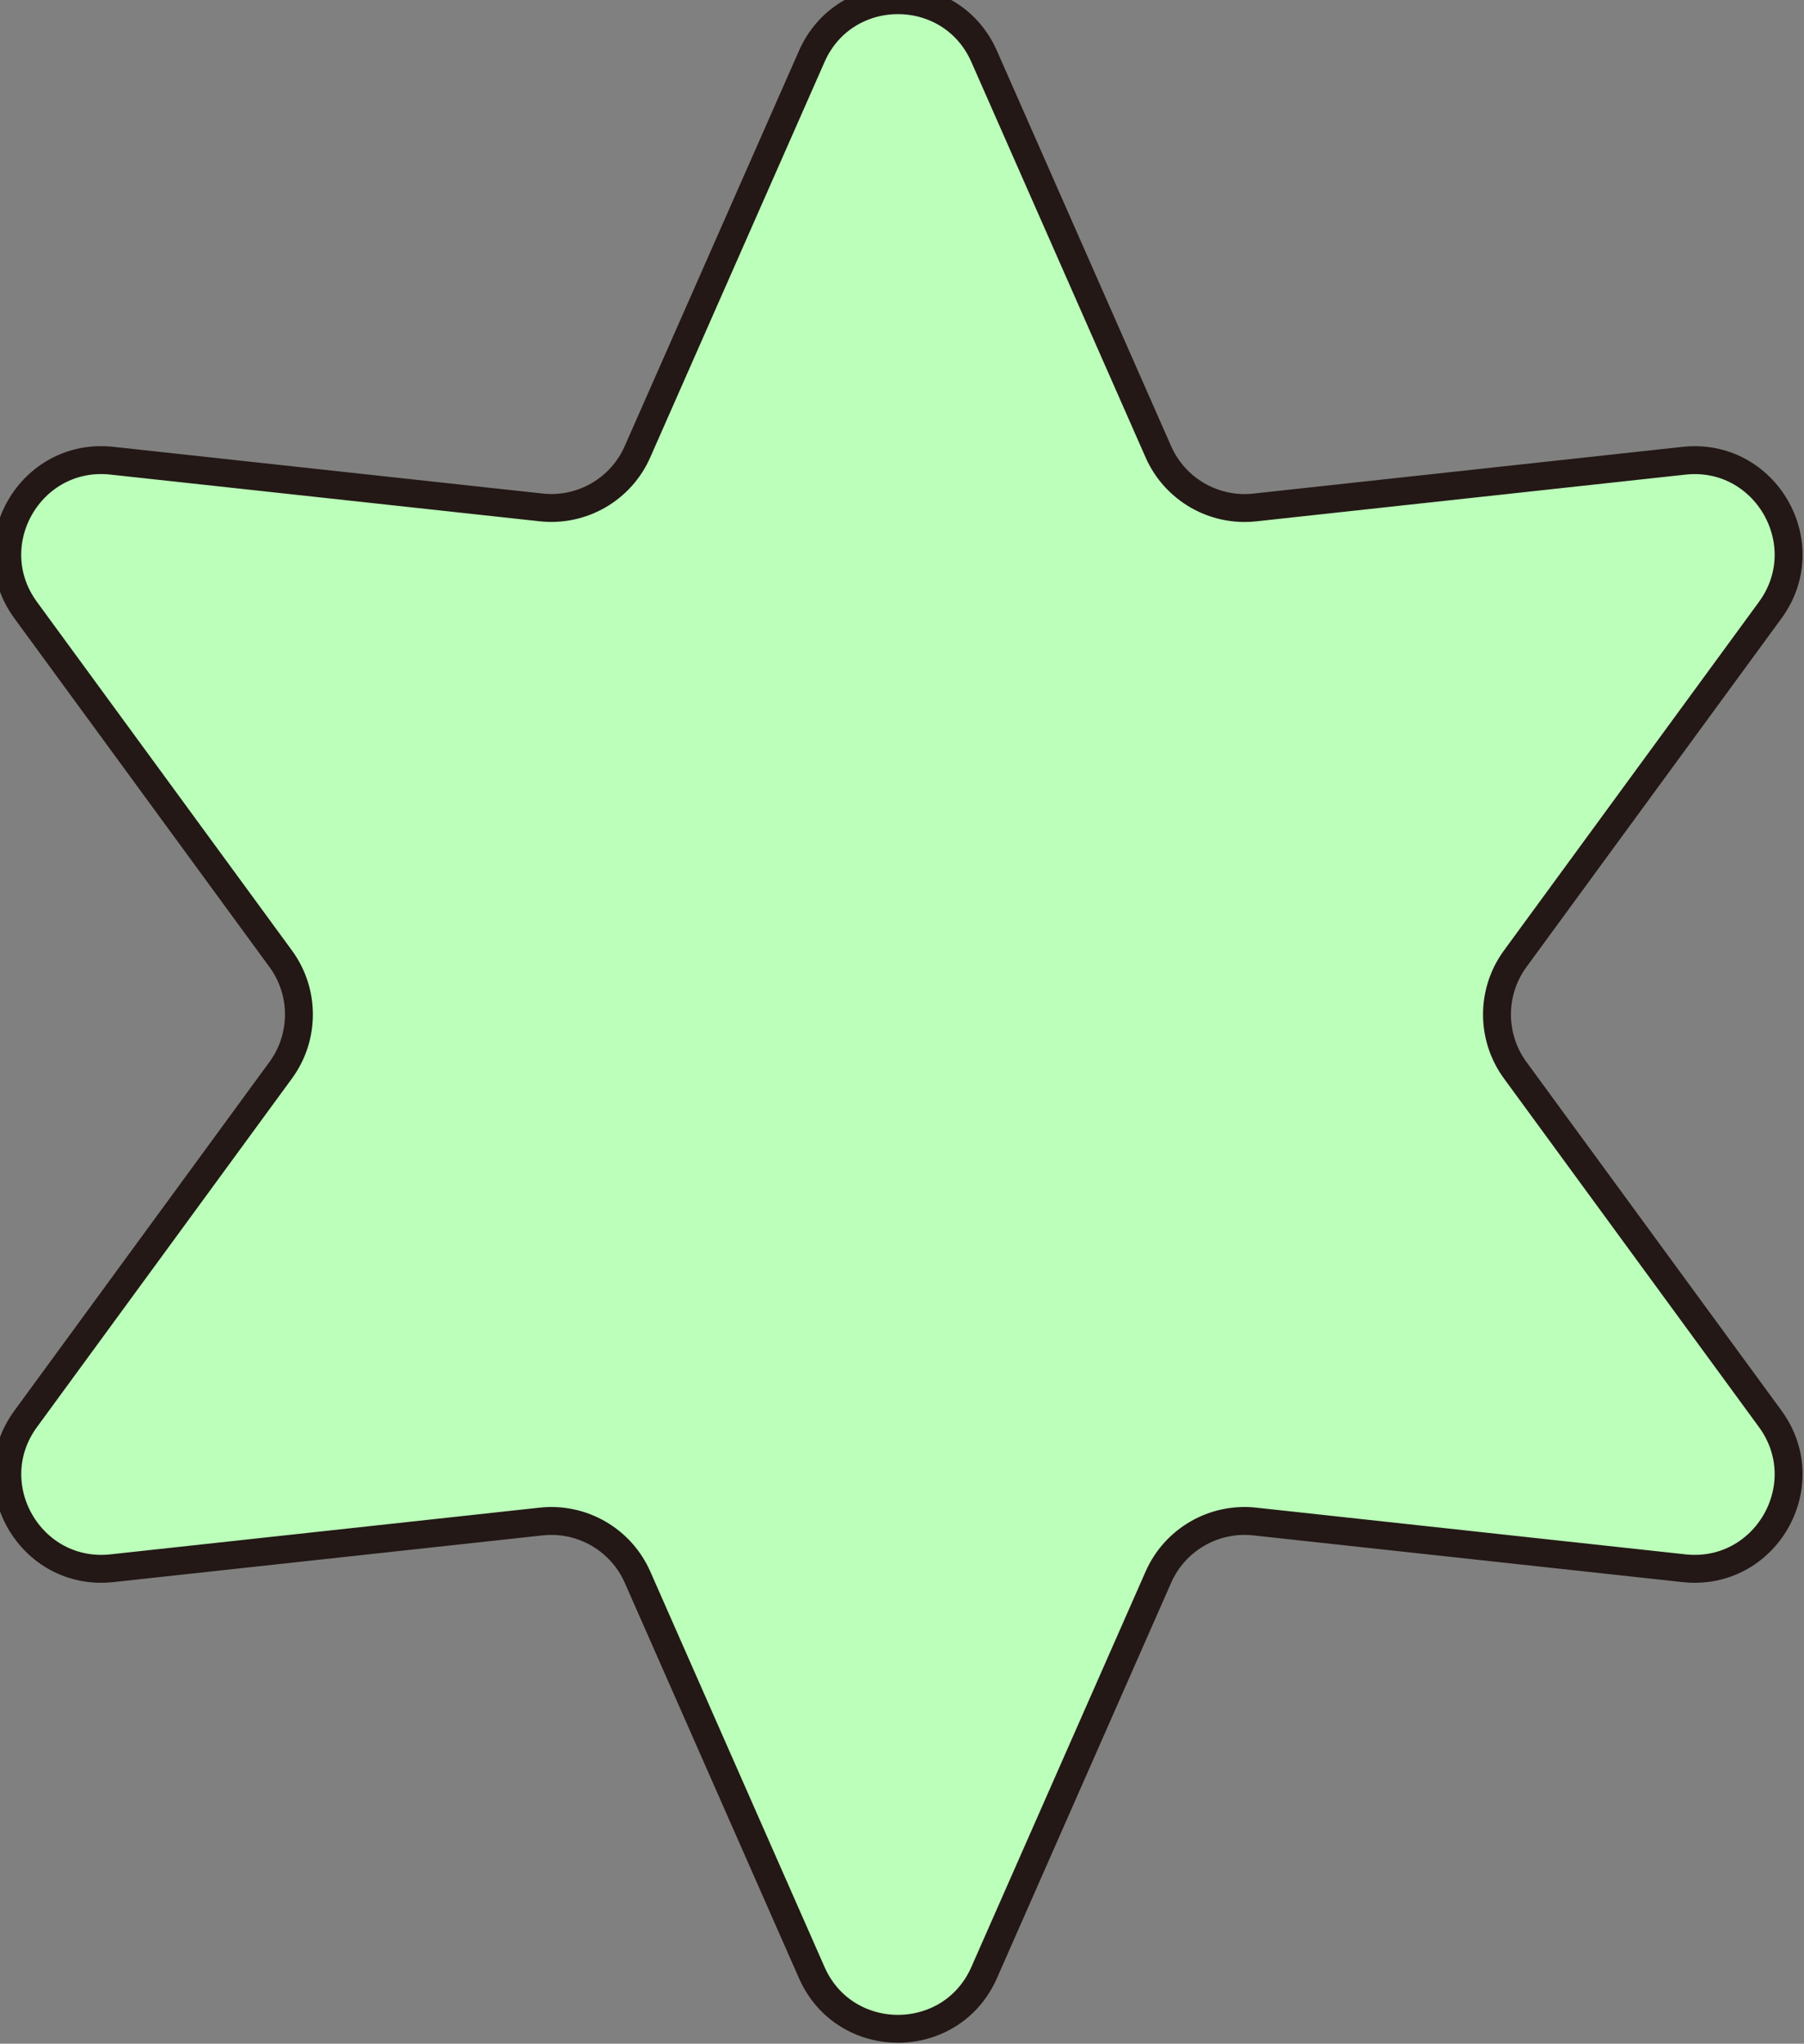 <svg width="98" height="111" viewBox="0 0 98 111" fill="none" xmlns="http://www.w3.org/2000/svg">
<rect x="0" y="0" width="98" height="111" fill="#808080" stroke="none"/>
<path d="M53.463 3.064L62.926 24.536C63.826 26.578 65.945 27.803 68.162 27.562L91.479 25.024C95.901 24.544 98.791 29.548 96.163 33.14L82.309 52.075C80.993 53.875 80.993 56.323 82.309 58.123L96.163 77.058C98.791 80.651 95.903 85.654 91.479 85.174L68.162 82.637C65.943 82.395 63.826 83.618 62.926 85.662L53.463 107.135C51.669 111.207 45.891 111.207 44.097 107.135L34.634 85.662C33.734 83.621 31.615 82.395 29.399 82.637L6.082 85.174C1.66 85.654 -1.231 80.651 1.398 77.058L15.251 58.123C16.568 56.323 16.568 53.875 15.251 52.075L1.395 33.138C-1.233 29.546 1.655 24.541 6.079 25.022L29.396 27.559C31.615 27.801 33.732 26.578 34.631 24.534L44.097 3.064C45.891 -1.008 51.669 -1.008 53.463 3.064Z" fill="#BBFFBA" stroke="#231815" stroke-width="1.516" stroke-miterlimit="10" stroke-linejoin="round"/>
</svg>
